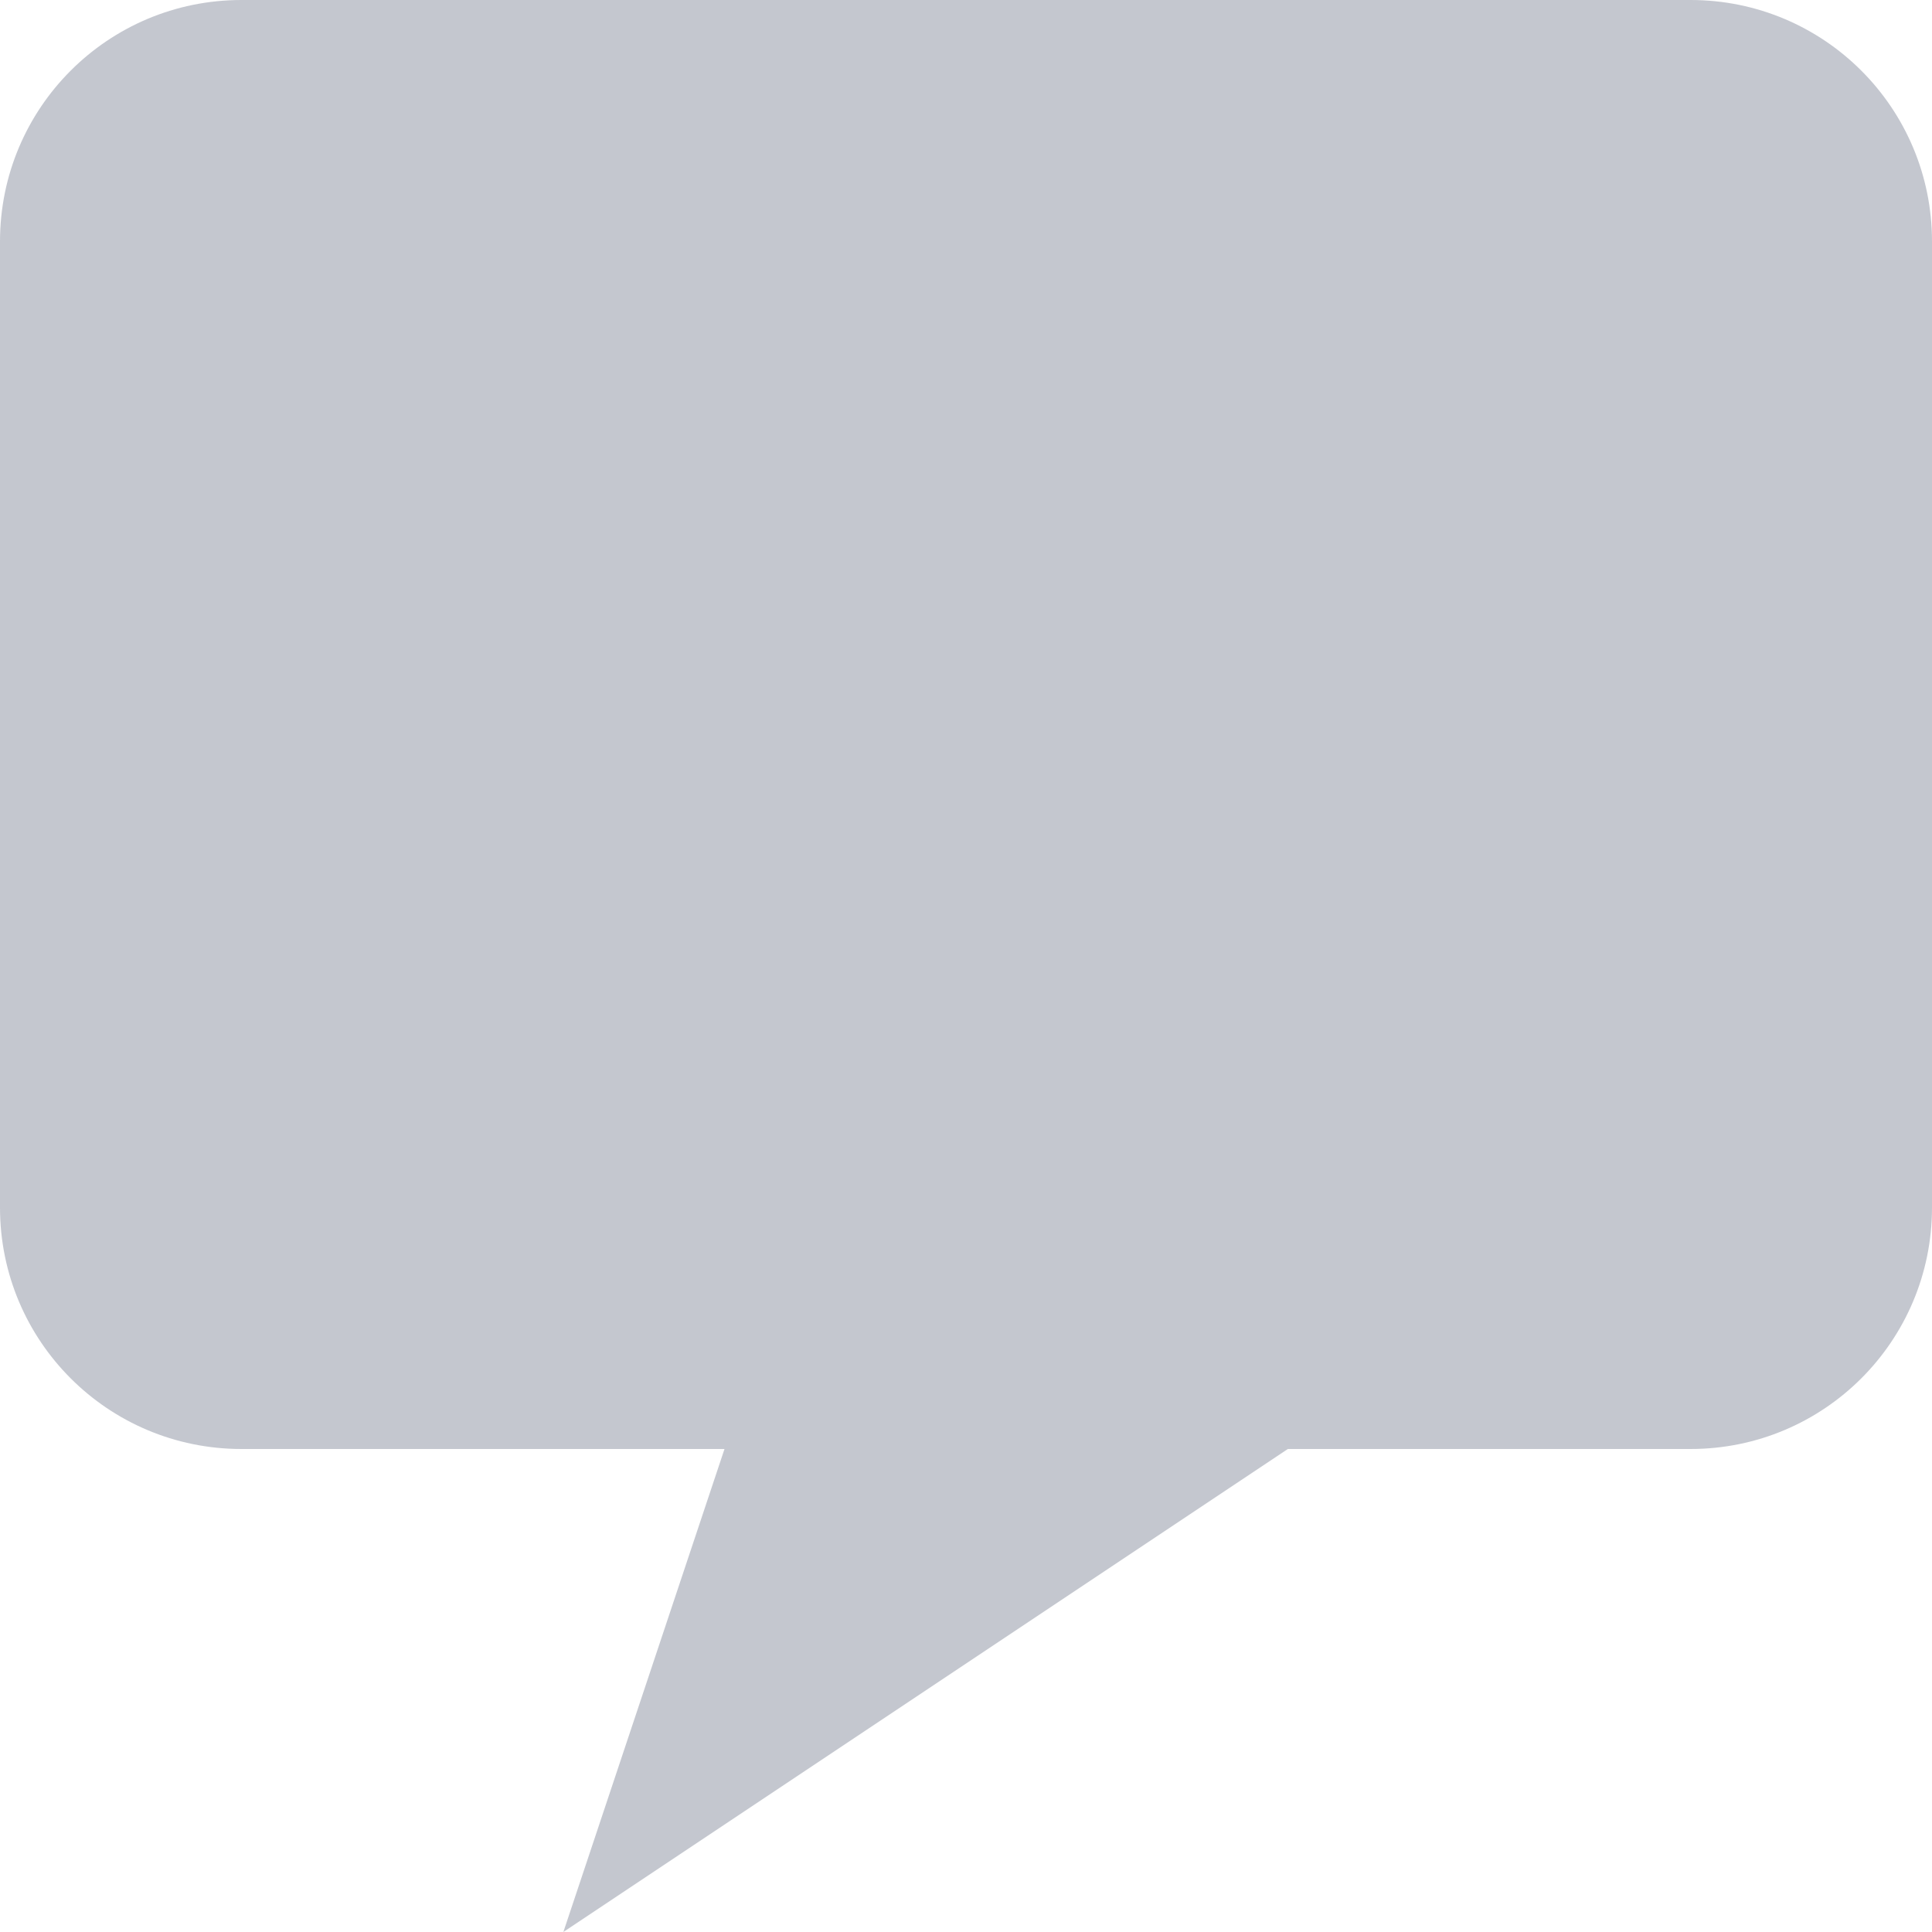 <svg width="15" height="15" viewBox="0 0 15 15" fill="none" xmlns="http://www.w3.org/2000/svg">
<g clip-path="url(#clip0_137_983)">
<path d="M13.125 0H1.875C0.838 0 0 0.838 0 1.875V9.375C0 10.412 0.838 11.25 1.875 11.25H5.625L4.374 15L9.999 11.25H13.125C14.162 11.25 15 10.412 15 9.375V1.875C15 0.838 14.162 0 13.125 0Z" fill="#C4C7CF"/>
</g>
<defs>
<clipPath id="clip0_137_983">
<rect width="15" height="15" fill="white"/>
</clipPath>
</defs>
</svg>
